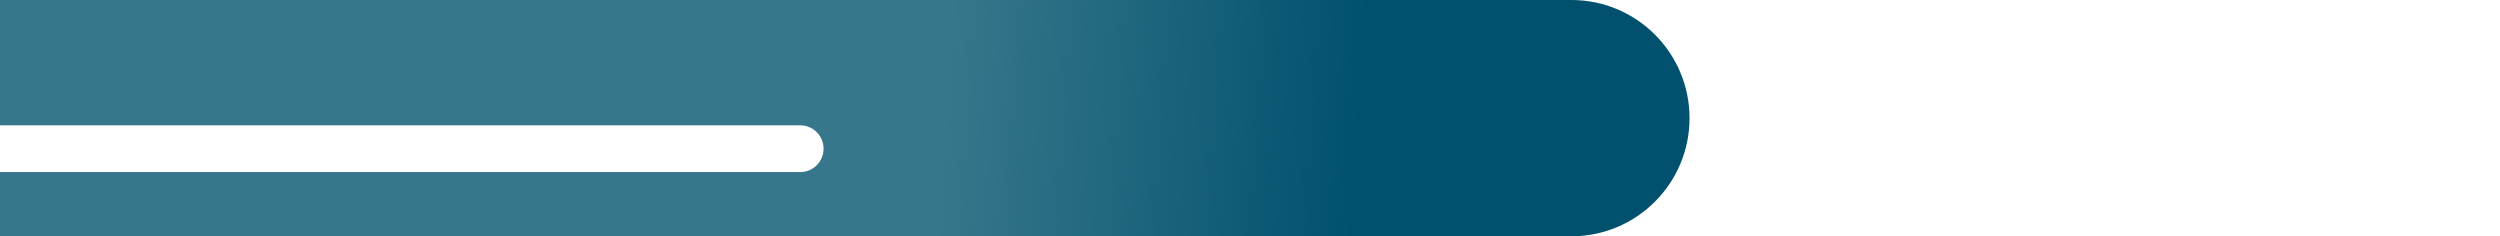 <svg width="4010" height="379" viewBox="0 0 4010 379" fill="none" xmlns="http://www.w3.org/2000/svg">
<mask id="mask0_202_4368" style="mask-type:alpha" maskUnits="userSpaceOnUse" x="0" y="0" width="4010" height="379">
<rect width="4010" height="379" fill="#D9D9D9"/>
</mask>
<g mask="url(#mask0_202_4368)">
<path fill-rule="evenodd" clip-rule="evenodd" d="M2520.5 0C2625.16 0 2710 84.842 2710 189.5C2710 294.158 2625.16 379 2520.5 379H0V276H1283.5C1304.21 276 1321 259.211 1321 238.5C1321 217.789 1304.21 201 1283.5 201H0V0H2520.5Z" fill="url(#paint0_linear_202_4368)"/>
</g>
<defs>
<linearGradient id="paint0_linear_202_4368" x1="1499.5" y1="380.5" x2="2170.08" y2="426.751" gradientUnits="userSpaceOnUse">
<stop stop-color="#37778B"/>
<stop offset="1" stop-color="#00506E"/>
</linearGradient>
</defs>
</svg>
